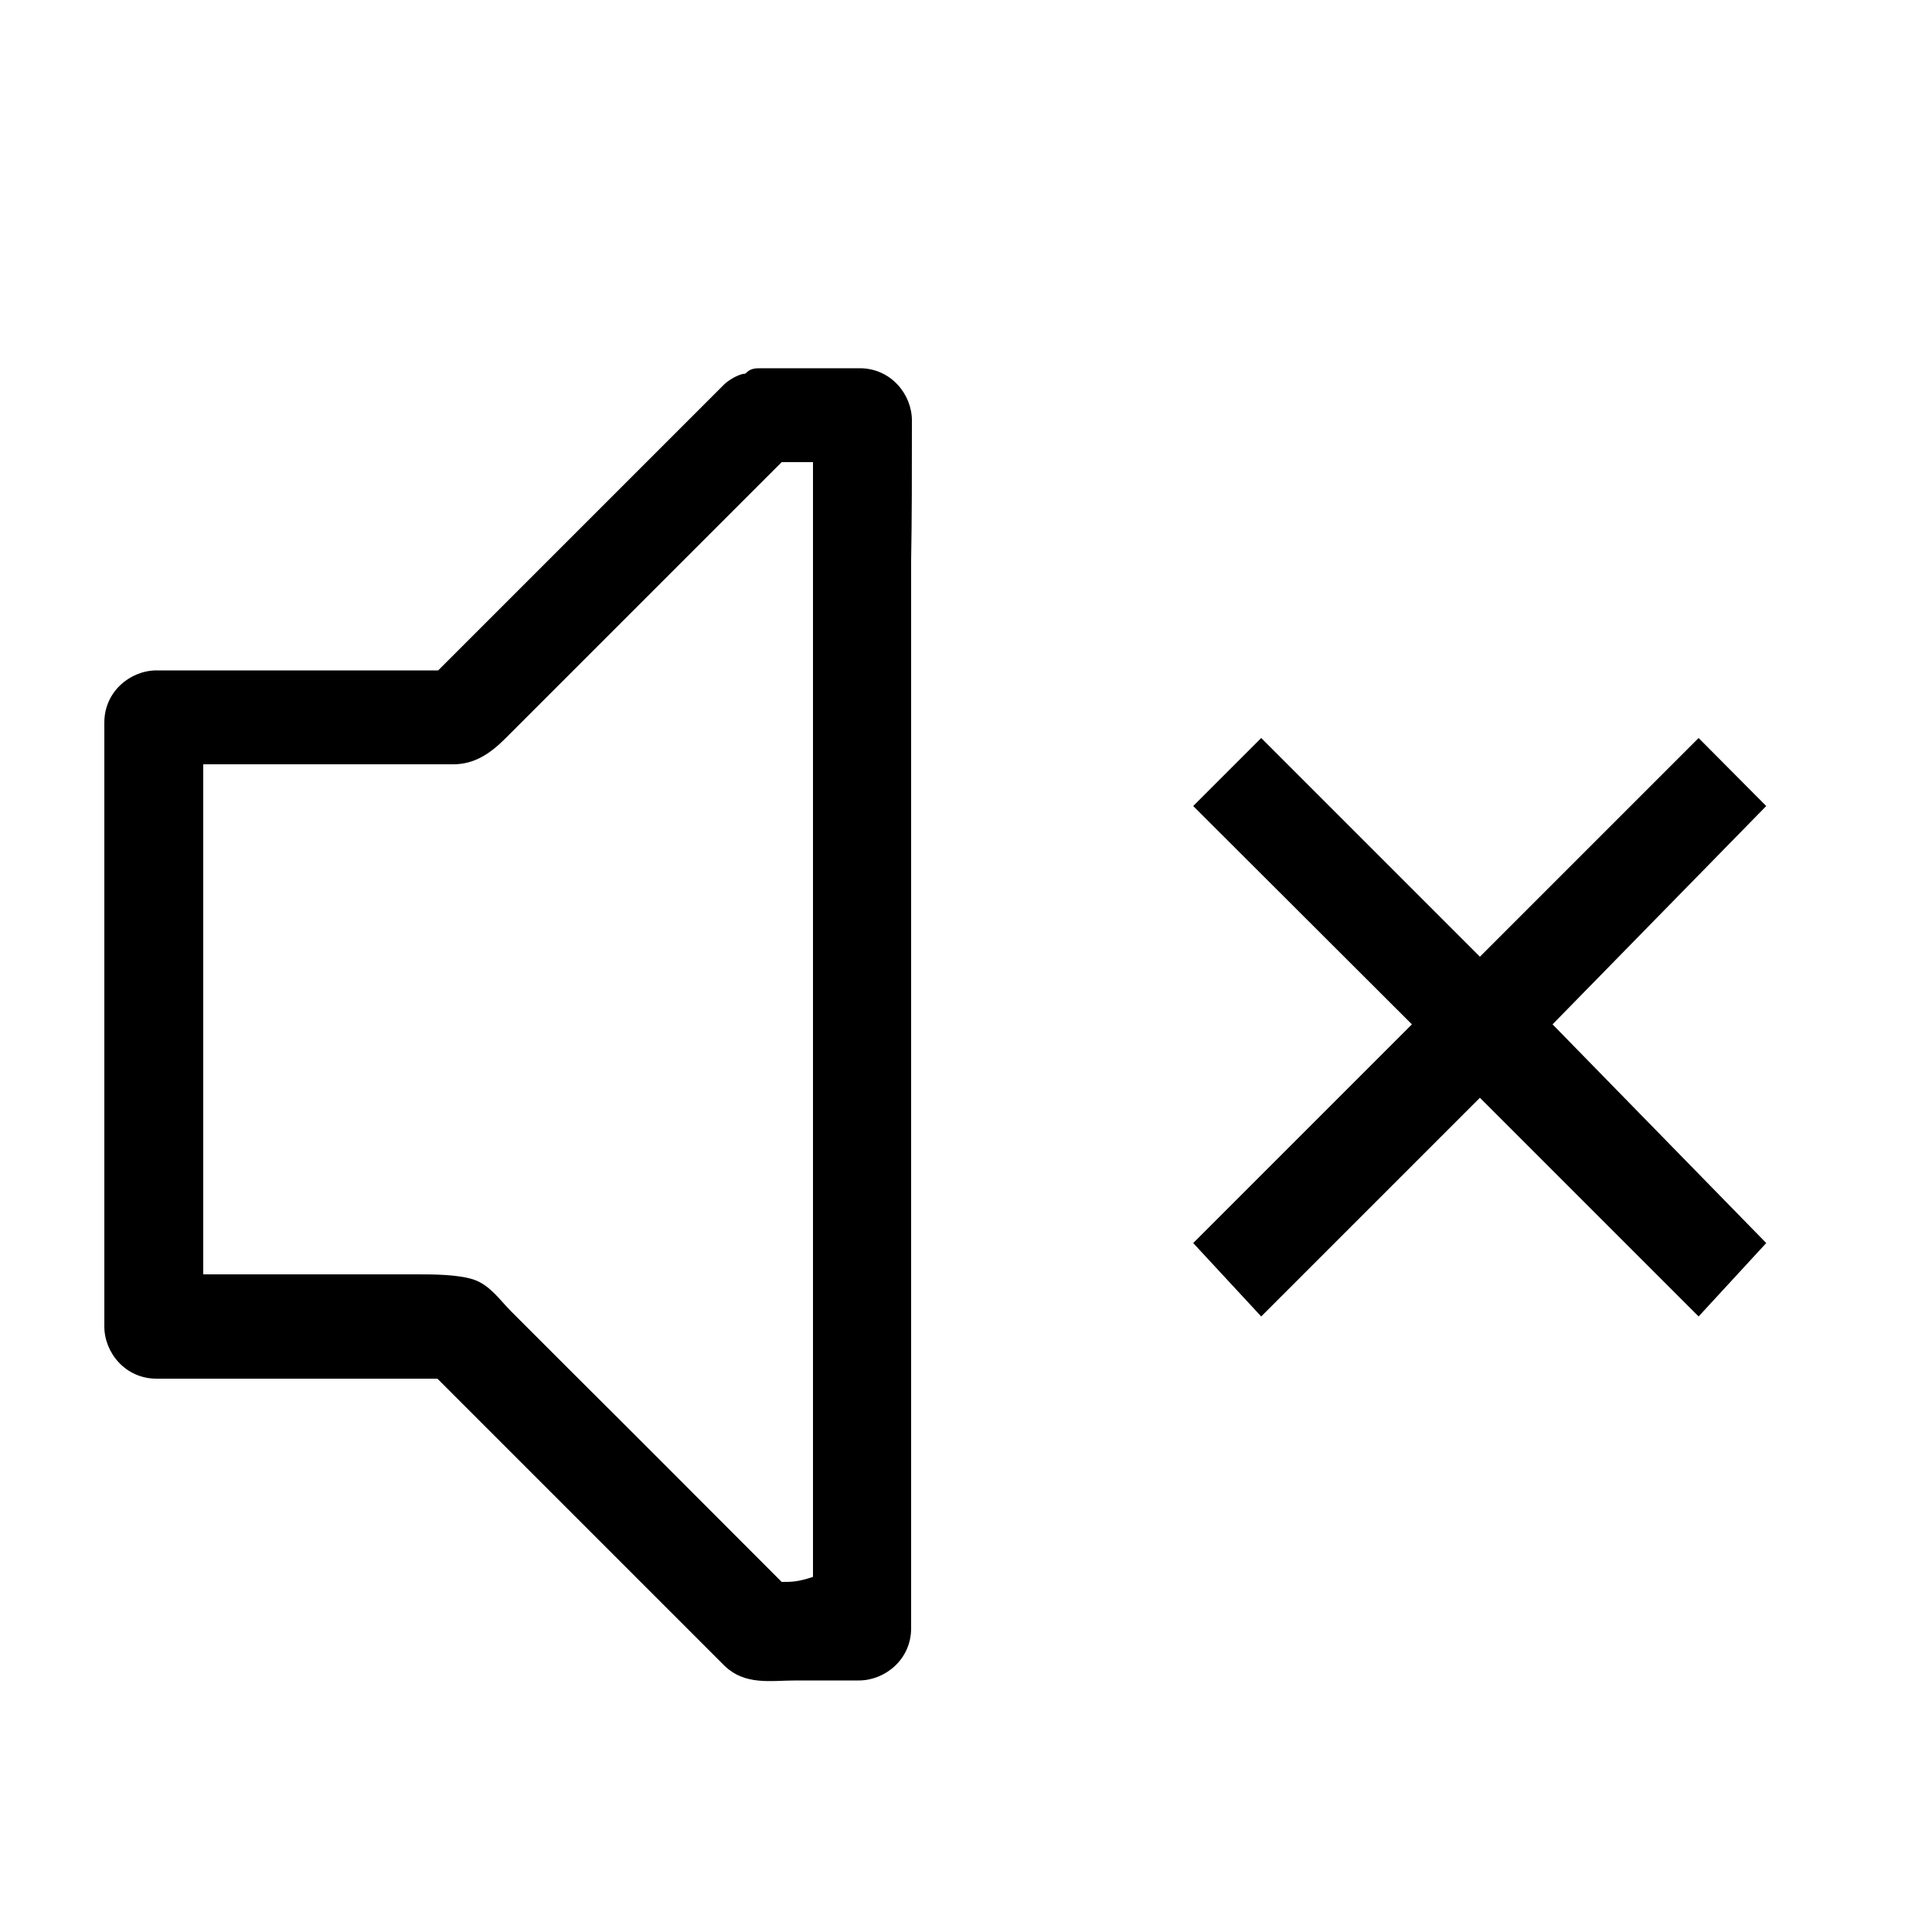 <?xml version="1.0" encoding="utf-8"?>
<!-- Generator: Adobe Illustrator 18.1.1, SVG Export Plug-In . SVG Version: 6.00 Build 0)  -->
<!DOCTYPE svg PUBLIC "-//W3C//DTD SVG 1.1//EN" "http://www.w3.org/Graphics/SVG/1.1/DTD/svg11.dtd">
<svg version="1.1" id="Layer_1" xmlns="http://www.w3.org/2000/svg" xmlns:xlink="http://www.w3.org/1999/xlink" x="0px" y="0px"
	 width="500px" height="500px" viewBox="256 170.9 500 500" enable-background="new 256 170.9 500 500" xml:space="preserve">
<g>
	<polygon points="713.1,379.5 695.6,361.9 639,418.5 582.4,361.9 582.4,361.9 564.8,379.5 621.4,436 564.8,492.6 582.4,511.6 
		639,455 695.6,511.6 713.1,492.6 657.8,436 	"/>
	<path d="M492,279.7c0-6.7-5.4-13.5-13.5-13.5s-17.5,0-25.6,0c-1.4,0-2.7,0-4,1.4c-1.4,0-4,1.4-5.4,2.7
		c-22.9,22.9-45.8,45.8-68.7,68.7c-1.4,1.4-4,4-5.4,5.4c-21.6,0-41.8,0-63.4,0c-2.7,0-6.7,0-9.5,0c-6.7,0-13.5,5.4-13.5,13.5
		c0,17.5,0,35.1,0,52.6c0,28.3,0,56.6,0,84.9c0,6.7,0,13.5,0,18.8c0,6.7,5.4,13.5,13.5,13.5c22.9,0,45.8,0,68.7,0c1.4,0,2.7,0,4,0
		c10.8,10.8,22.9,22.9,33.7,33.7c13.5,13.5,26.9,26.9,40.4,40.4c5.4,5.4,12.1,4,18.8,4c5.4,0,10.8,0,16.2,0
		c6.7,0,13.5-5.4,13.5-13.5c0-10.8,0-20.2,0-31c0-25.6,0-49.9,0-75.5c0-31,0-60.6,0-91.7c0-25.6,0-52.6,0-78.2
		C492,305.3,492,293.2,492,279.7L492,279.7z M458.3,580.3C439.5,561.5,422,543.9,403,525c-5.4-5.4-9.5-9.5-14.8-14.8
		c-2.7-2.7-5.4-6.7-9.5-8.1c-4-1.4-10.8-1.4-14.8-1.4c-8.1,0-16.2,0-24.3,0c-10.8,0-20.2,0-31,0c0-13.5,0-26.9,0-40.4
		c0-28.3,0-56.6,0-84.9c0-2.7,0-4,0-6.7c8.1,0,16.2,0,22.9,0c13.5,0,28.3,0,41.8,0c5.4,0,9.5-2.7,13.5-6.7c4-4,8.1-8.1,12.1-12.1
		c12.1-12.1,25.6-25.6,37.8-37.8c6.7-6.7,14.8-14.8,21.6-21.6c2.7,0,5.4,0,8.1,0c0,5.4,0,12.1,0,17.5c0,25.6,0,49.9,0,75.5
		c0,31,0,60.6,0,91.7c0,25.6,0,52.6,0,78.2c0,8.1,0,17.5,0,25.6C462.4,580.3,461,580.3,458.3,580.3z"/>
</g>
</svg>
